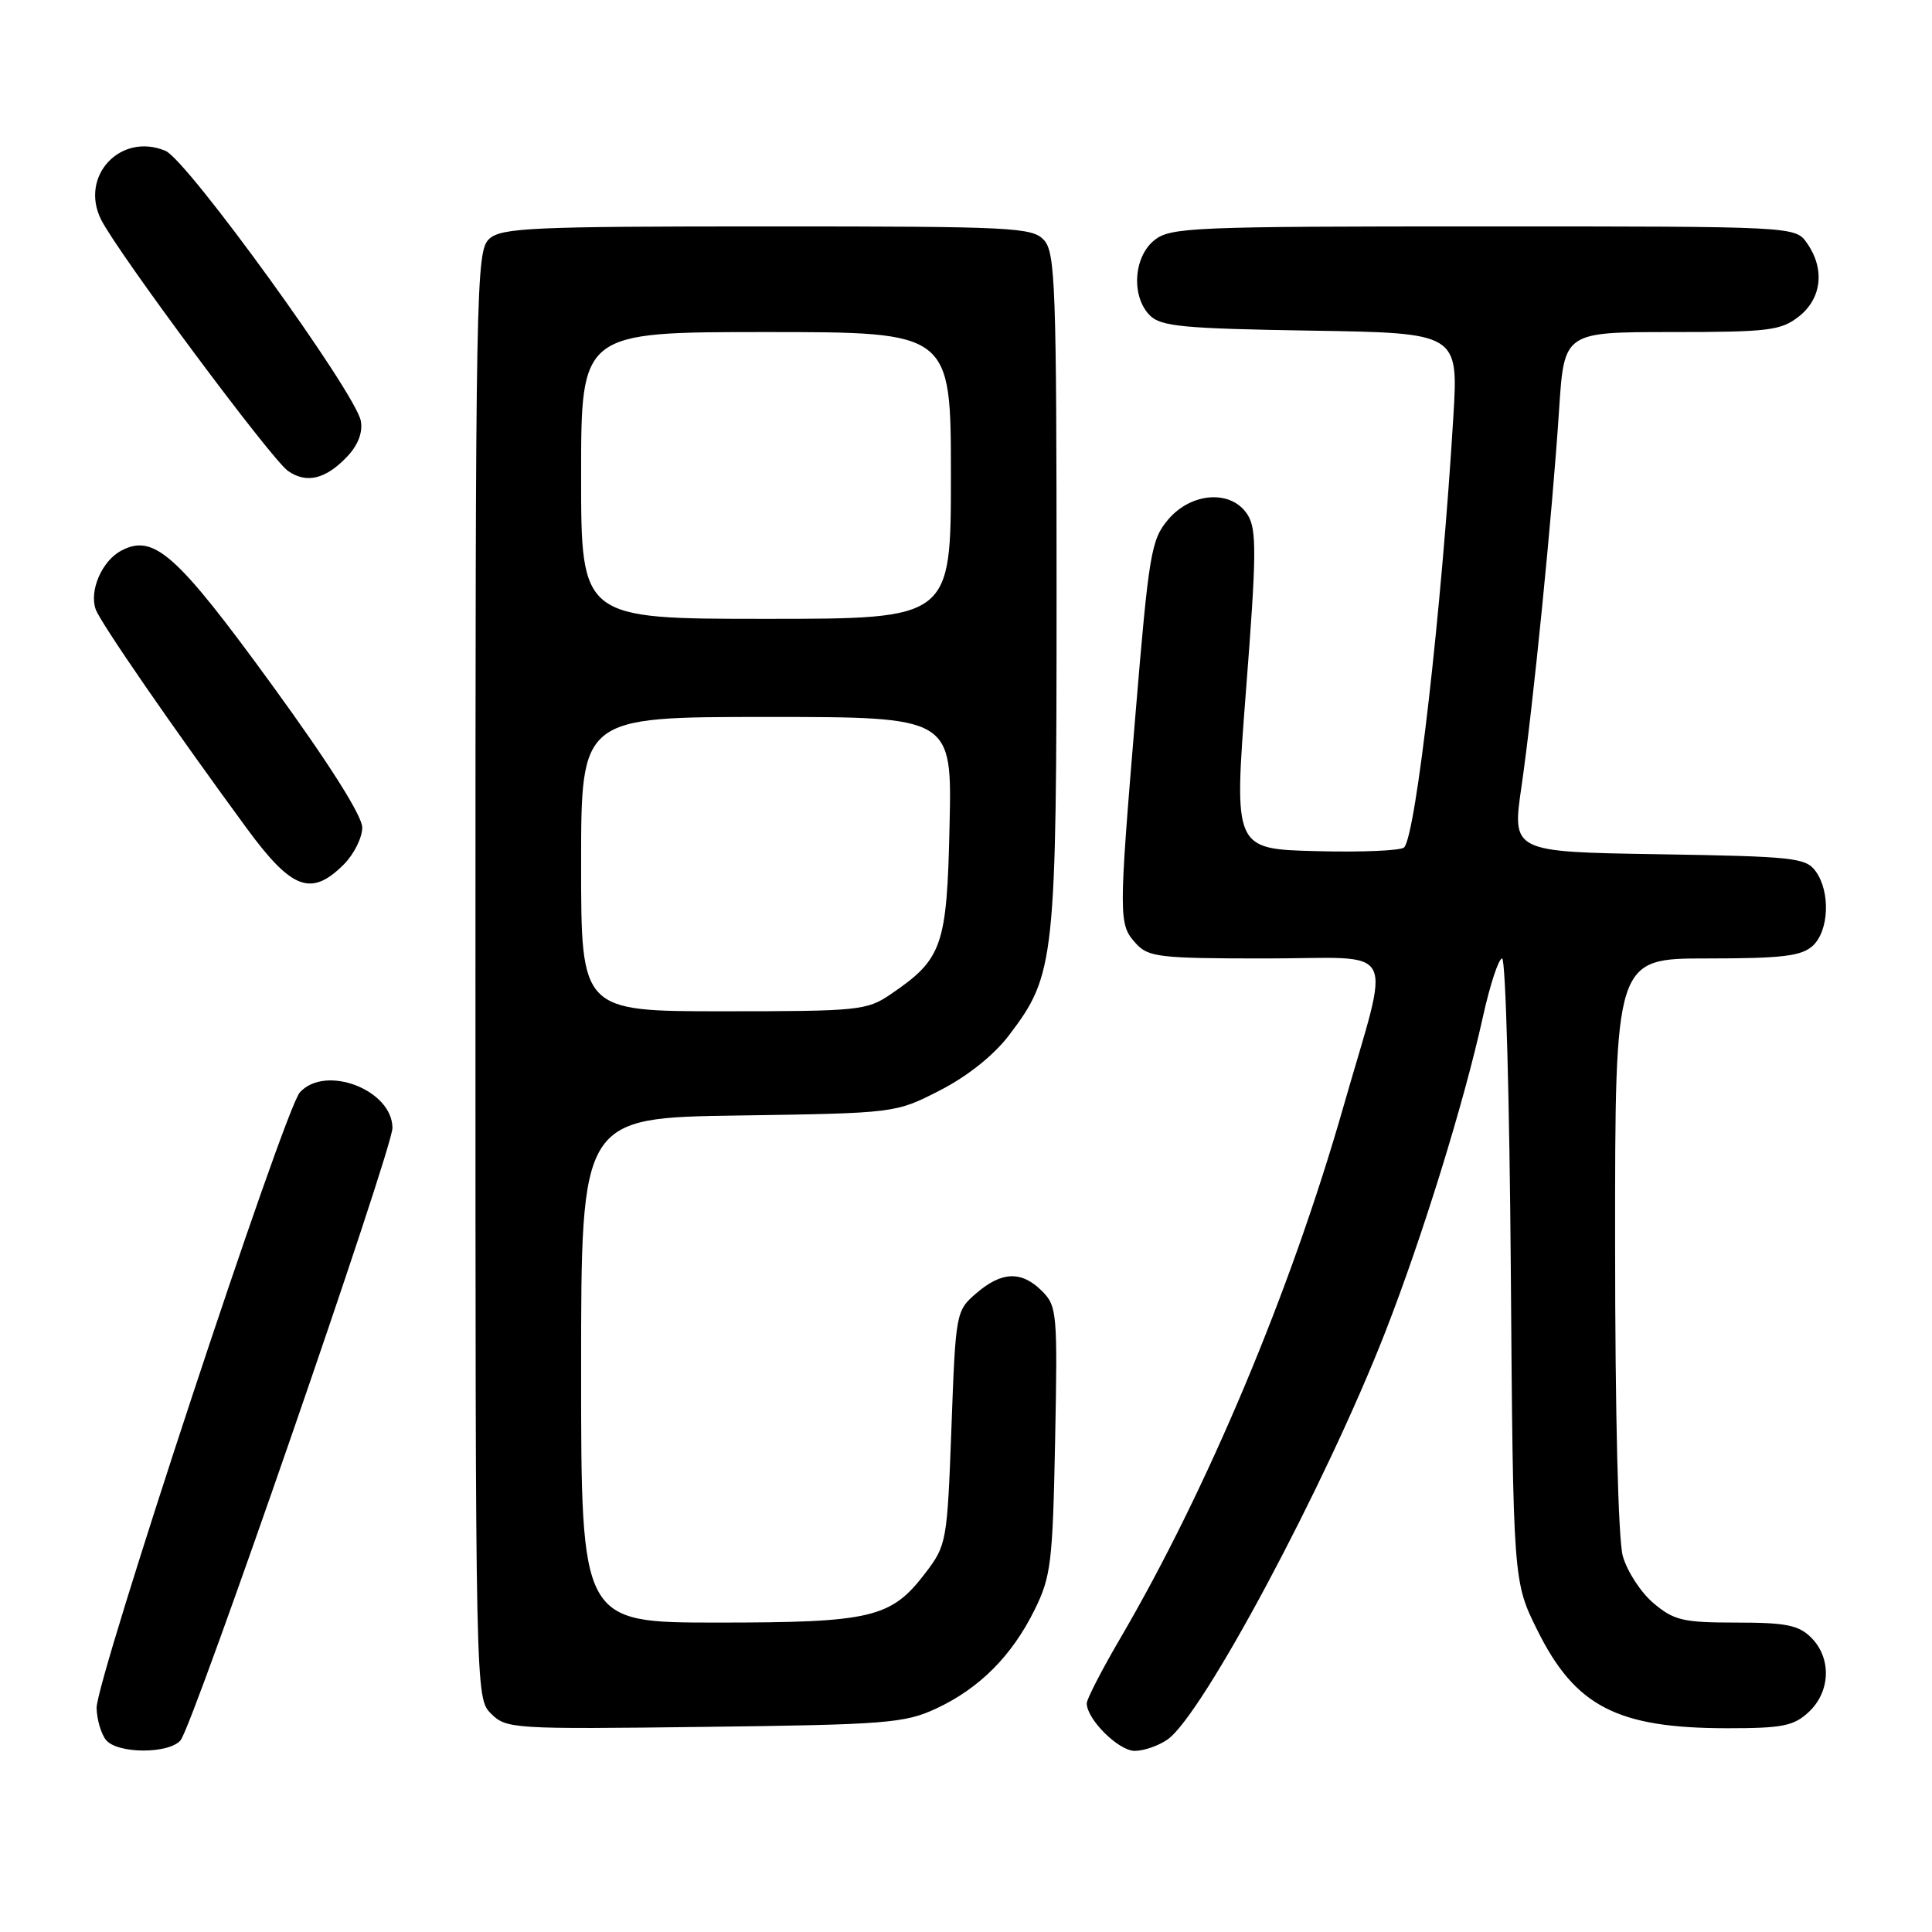 <?xml version="1.0" encoding="UTF-8" standalone="no"?>
<!DOCTYPE svg PUBLIC "-//W3C//DTD SVG 1.1//EN" "http://www.w3.org/Graphics/SVG/1.1/DTD/svg11.dtd" >
<svg xmlns="http://www.w3.org/2000/svg" xmlns:xlink="http://www.w3.org/1999/xlink" version="1.1" viewBox="0 0 256 256">
 <g >
 <path fill="currentColor"
d=" M 23.93 230.59 C 25.60 228.58 52.00 152.28 52.00 149.47 C 52.00 144.42 43.12 141.00 39.73 144.75 C 37.67 147.03 12.71 222.64 12.80 226.32 C 12.84 227.87 13.40 229.78 14.06 230.57 C 15.59 232.41 22.40 232.42 23.93 230.59 Z  M 154.72 230.48 C 159.36 227.23 175.66 196.72 183.55 176.52 C 188.46 163.95 193.99 146.11 196.49 134.75 C 197.43 130.49 198.58 127.00 199.04 127.00 C 199.50 127.00 200.02 145.57 200.19 168.27 C 200.50 209.55 200.50 209.55 203.71 216.02 C 208.74 226.14 214.30 229.00 228.93 229.00 C 236.22 229.00 237.69 228.70 239.69 226.83 C 242.56 224.13 242.70 219.70 240.00 217.00 C 238.34 215.34 236.67 215.00 230.08 215.00 C 223.03 215.00 221.82 214.72 219.11 212.44 C 217.43 211.03 215.60 208.21 215.03 206.19 C 214.42 203.97 214.01 187.41 214.01 164.75 C 214.00 127.00 214.00 127.00 226.17 127.00 C 236.09 127.00 238.68 126.69 240.17 125.35 C 242.36 123.37 242.57 118.17 240.58 115.44 C 239.28 113.65 237.62 113.48 219.75 113.19 C 200.34 112.88 200.34 112.88 201.61 104.19 C 203.14 93.62 205.68 68.20 206.59 54.25 C 207.26 44.00 207.26 44.00 221.49 44.00 C 234.38 44.00 235.98 43.80 238.37 41.93 C 241.40 39.54 241.83 35.63 239.44 32.22 C 237.89 30.00 237.89 30.00 196.55 30.00 C 157.88 30.00 155.08 30.12 152.94 31.84 C 150.18 34.08 149.88 39.31 152.37 41.80 C 153.83 43.26 156.81 43.54 173.66 43.81 C 193.25 44.12 193.25 44.12 192.57 55.31 C 191.03 80.81 187.62 110.61 186.06 112.28 C 185.66 112.72 180.41 112.94 174.40 112.78 C 163.48 112.50 163.48 112.50 165.10 91.50 C 166.50 73.51 166.53 70.18 165.34 68.25 C 163.25 64.86 157.88 65.17 154.77 68.86 C 152.53 71.53 152.23 73.32 150.46 94.61 C 148.20 121.81 148.21 122.46 150.51 125.01 C 152.16 126.83 153.61 127.00 167.73 127.00 C 185.61 127.00 184.33 124.55 177.99 146.71 C 171.04 171.03 159.97 197.38 148.44 217.09 C 146.00 221.26 144.00 225.14 144.00 225.70 C 144.00 227.81 148.22 232.00 150.35 232.00 C 151.56 232.00 153.53 231.32 154.72 230.48 Z  M 124.01 226.41 C 129.75 223.75 134.08 219.42 137.09 213.31 C 139.27 208.90 139.49 207.01 139.81 190.83 C 140.14 174.02 140.06 173.06 138.08 171.08 C 135.37 168.37 132.75 168.45 129.38 171.35 C 126.67 173.68 126.63 173.87 126.07 189.18 C 125.51 204.30 125.43 204.74 122.62 208.43 C 118.08 214.39 115.50 215.00 95.03 215.00 C 77.00 215.00 77.00 215.00 77.00 181.56 C 77.00 148.11 77.00 148.11 97.83 147.81 C 118.65 147.50 118.65 147.50 124.53 144.49 C 128.18 142.62 131.66 139.85 133.68 137.20 C 139.81 129.15 140.00 127.42 140.00 78.15 C 140.00 38.15 139.83 33.47 138.35 31.83 C 136.80 30.12 134.33 30.00 101.67 30.00 C 70.49 30.00 66.46 30.18 64.83 31.65 C 63.08 33.24 63.00 37.57 63.00 129.15 C 63.00 224.79 63.00 225.00 65.07 227.07 C 67.08 229.08 67.95 229.14 93.32 228.82 C 117.37 228.53 119.87 228.33 124.01 226.41 Z  M 45.55 114.55 C 46.90 113.20 48.00 110.99 48.00 109.65 C 48.00 108.10 43.57 101.11 36.02 90.73 C 23.38 73.36 20.36 70.67 16.04 72.98 C 13.51 74.33 11.80 78.27 12.68 80.74 C 13.31 82.51 22.83 96.31 32.69 109.75 C 38.67 117.90 41.24 118.85 45.55 114.55 Z  M 46.04 60.46 C 47.46 58.95 48.09 57.26 47.81 55.77 C 47.08 51.98 24.83 21.21 21.93 19.99 C 15.99 17.49 10.52 23.32 13.39 29.09 C 15.58 33.47 35.93 60.84 38.16 62.40 C 40.62 64.13 43.19 63.49 46.04 60.46 Z  M 77.00 114.50 C 77.00 95.00 77.00 95.00 101.57 95.00 C 126.15 95.00 126.15 95.00 125.82 109.43 C 125.47 125.40 124.88 127.08 118.01 131.75 C 114.87 133.89 113.76 134.00 95.85 134.00 C 77.00 134.00 77.00 134.00 77.00 114.50 Z  M 77.00 63.00 C 77.00 44.00 77.00 44.00 101.50 44.00 C 126.00 44.00 126.00 44.00 126.00 63.00 C 126.00 82.00 126.00 82.00 101.50 82.00 C 77.00 82.00 77.00 82.00 77.00 63.00 Z "/>
</g>
</svg>